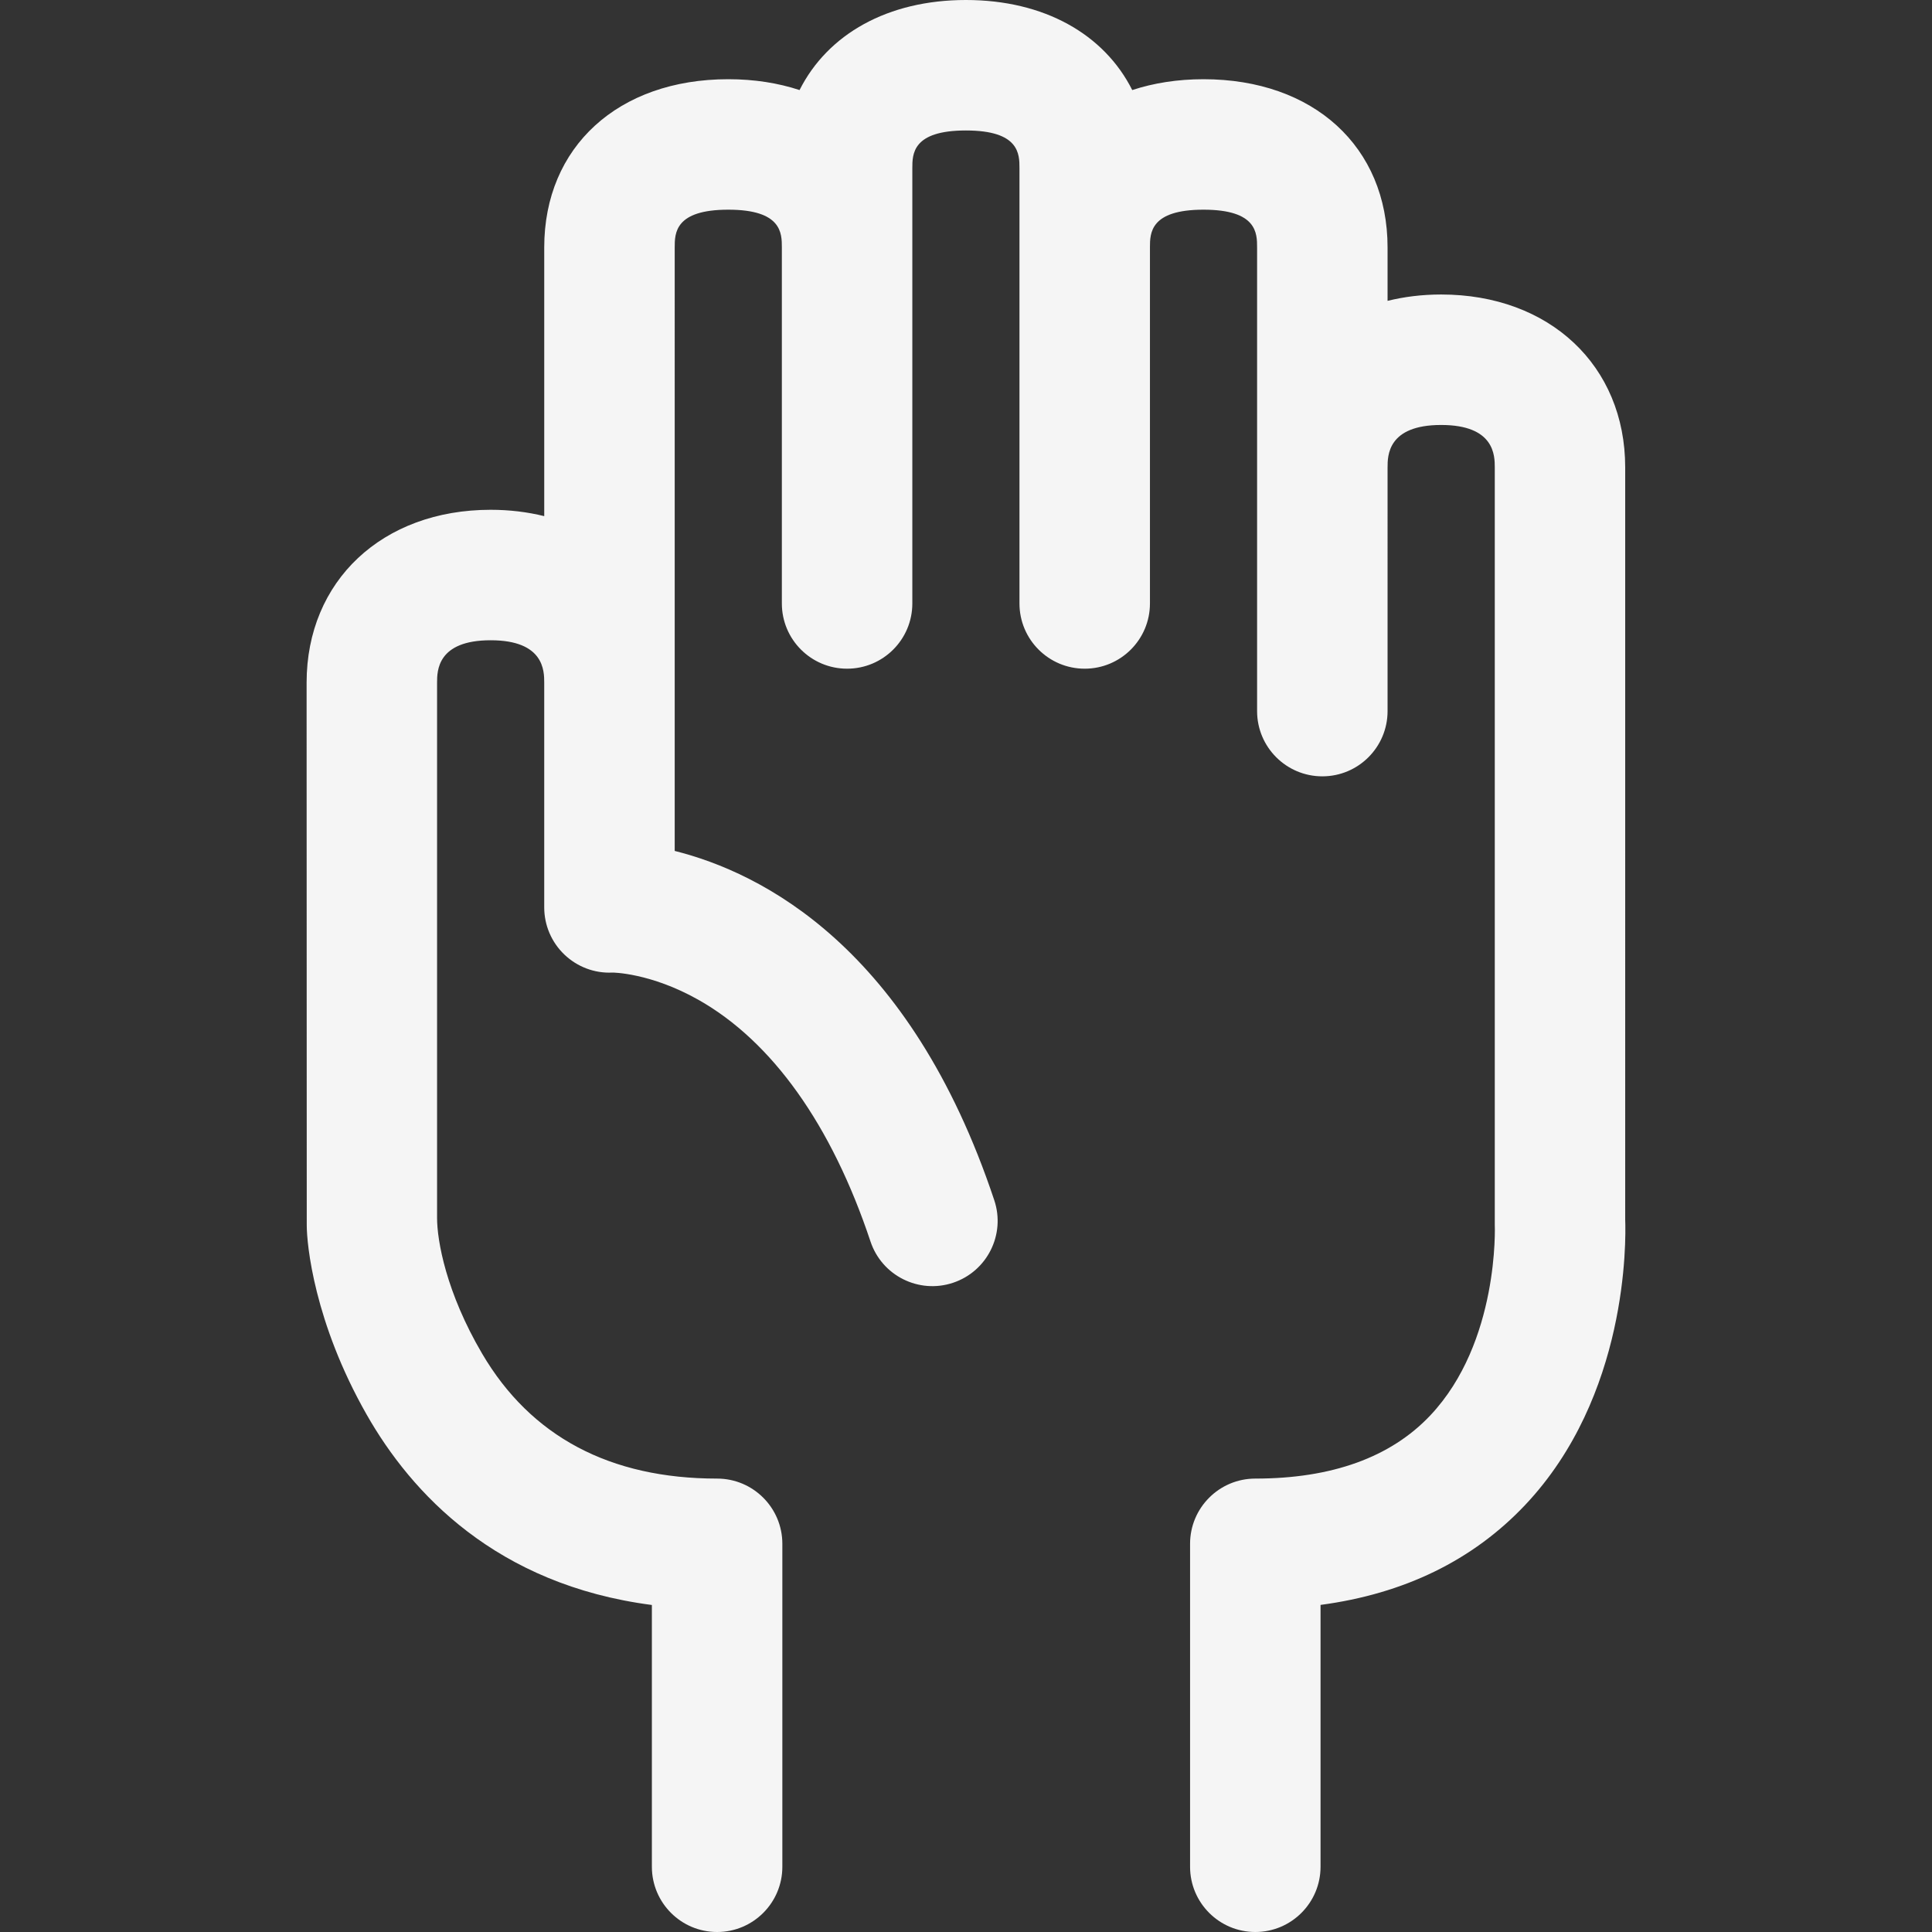<?xml version="1.0" encoding="iso-8859-1"?>
<!-- Generator: Adobe Illustrator 18.0.0, SVG Export Plug-In . SVG Version: 6.00 Build 0)  -->
<!DOCTYPE svg PUBLIC "-//W3C//DTD SVG 1.1//EN" "http://www.w3.org/Graphics/SVG/1.1/DTD/svg11.dtd">
<svg version="1.1" class="svg-stat" xmlns="http://www.w3.org/2000/svg" xmlns:xlink="http://www.w3.org/1999/xlink" x="0px" y="0px"
	 viewBox="0 0 297 297" style="enable-background:new 0 0 297 297;" xml:space="preserve">
<rect x="0" y="0" width="297" height="297" fill="#333333" stroke="none"/>
<path  fill="whitesmoke" d="M47.156,188.376c0,2.861,1.109,14.855,9.212,29.09c6.86,12.052,19.88,26.147,43.843,29.262v40.243
	c0,5.538,4.49,10.029,10.029,10.029c5.538,0,10.028-4.491,10.028-10.029v-49.644c0-5.538-4.49-10.029-10.028-10.029
	c-16.487,0-28.643-6.465-36.128-19.216c-5.521-9.402-6.922-17.345-6.922-20.844c0-21.168,0-82.294,0-82.294
	c0-1.782,0-6.519,8.237-6.519c8.235,0,8.235,4.736,8.235,6.519v34.548c0,2.736,1.117,5.354,3.095,7.246
	c1.977,1.891,4.639,2.905,7.374,2.773c0.024-0.011,5.862,0.022,13.244,4.191c11.333,6.402,20.478,19.249,26.445,37.151
	c1.752,5.255,7.432,8.097,12.686,6.344c5.255-1.752,8.095-7.432,6.343-12.686c-12.976-38.932-35.79-50.37-49.128-53.701V38.037
	c0-2.17,0-5.803,8.236-5.803c8.235,0,8.235,3.633,8.235,5.803v54.73c0,5.539,4.491,10.029,10.029,10.029s10.028-4.49,10.028-10.029
	V25.86c0-2.17,0-5.803,8.236-5.803c8.235,0,8.235,3.633,8.235,5.803v66.907c0,5.539,4.491,10.029,10.029,10.029
	s10.029-4.49,10.029-10.029v-54.73c0-2.17,0-5.803,8.235-5.803c8.236,0,8.236,3.633,8.236,5.803v71.278
	c0,5.538,4.491,10.029,10.029,10.029c5.539,0,10.029-4.491,10.029-10.029V71.849c0-1.782,0-6.519,8.236-6.519
	c8.236,0,8.244,4.736,8.244,6.519v116.402c0.011,0.177,0.717,18.087-9.919,29.341c-6.086,6.441-15.135,9.706-26.894,9.706
	c-5.539,0-10.029,4.491-10.029,10.029v49.644c0,5.538,4.49,10.029,10.029,10.029c5.538,0,10.028-4.491,10.028-10.029v-40.253
	c12.868-1.712,23.415-6.855,31.443-15.35c15.825-16.745,15.516-40.586,15.391-43.899V71.849c0-15.647-11.636-26.577-28.294-26.577
	c-2.912,0-5.667,0.342-8.236,0.977v-8.211c0-15.469-11.371-25.86-28.295-25.86c-3.986,0-7.66,0.583-10.954,1.667
	C169.732,5.253,160.514,0,148.487,0c-12.028,0-21.245,5.253-25.575,13.844c-3.294-1.084-6.968-1.667-10.954-1.667
	c-16.924,0-28.295,10.392-28.295,25.86v41.307c-2.569-0.635-5.324-0.976-8.235-0.976c-16.66,0-28.295,10.93-28.295,26.577
	C47.132,104.944,47.156,166.737,47.156,188.376z"/>
<g>
</g>
<g>
</g>
<g>
</g>
<g>
</g>
<g>
</g>
<g>
</g>
<g>
</g>
<g>
</g>
<g>
</g>
<g>
</g>
<g>
</g>
<g>
</g>
<g>
</g>
<g>
</g>
<g>
</g>
</svg>
